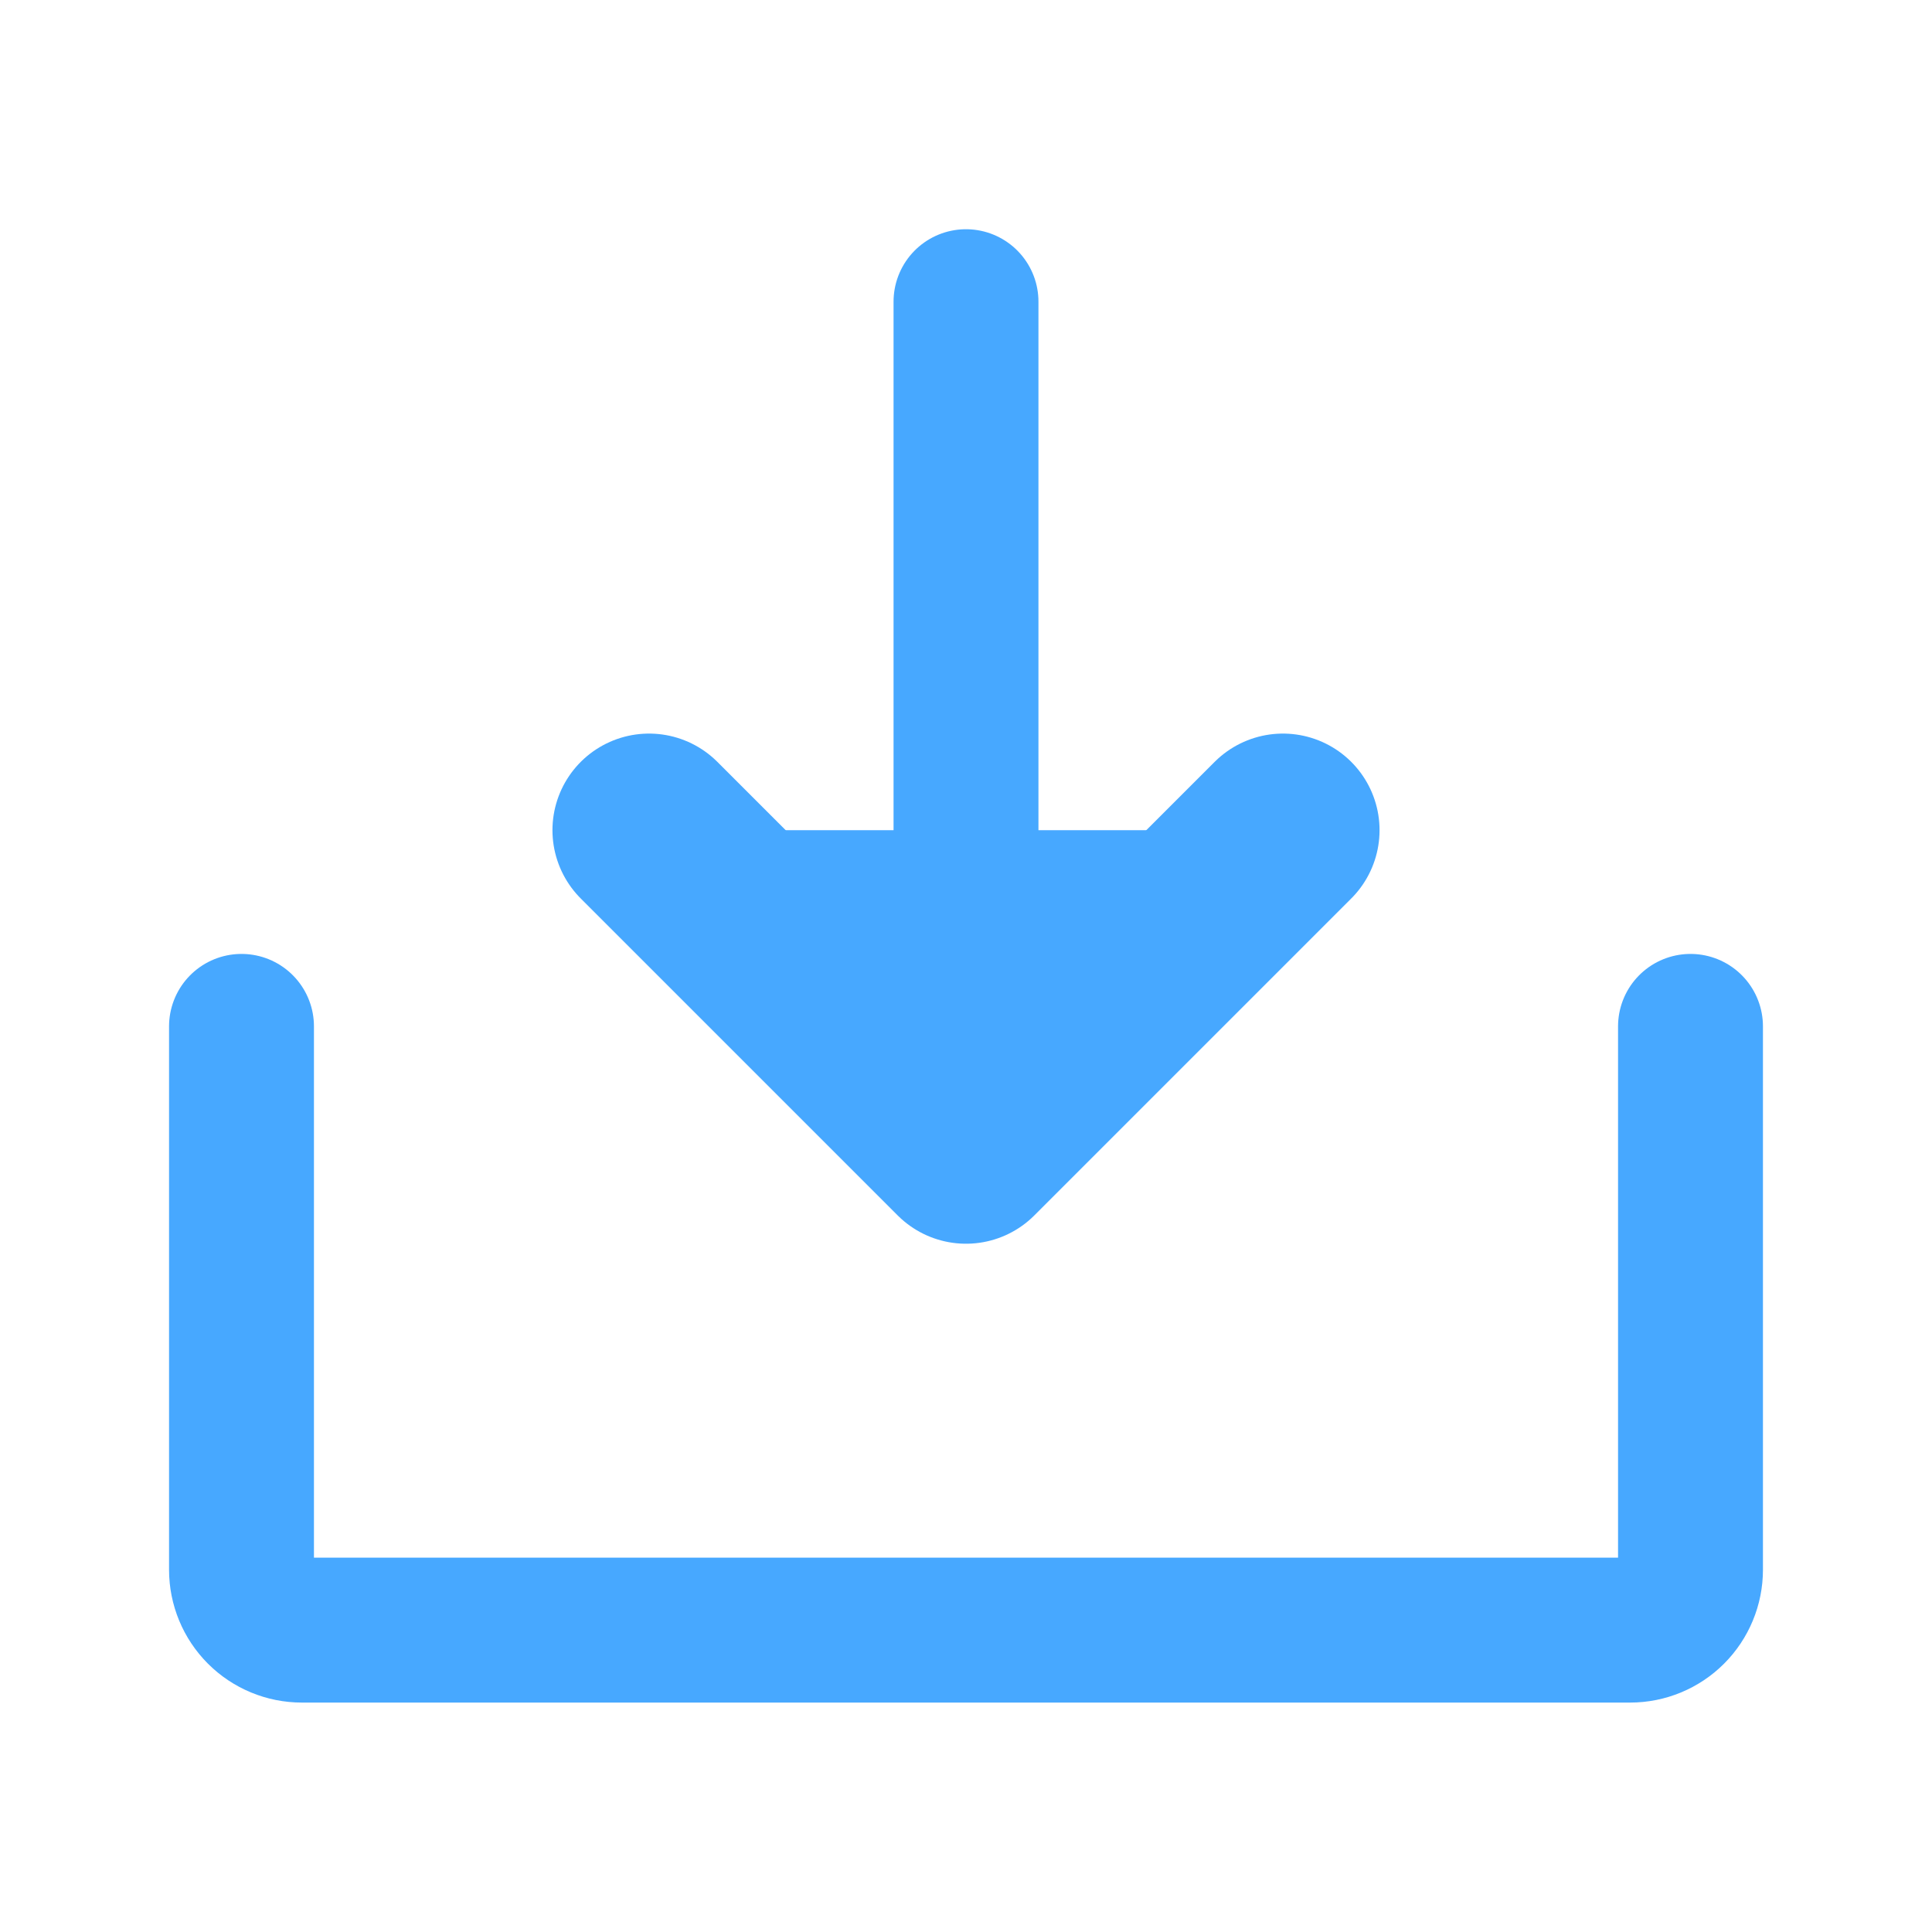 <svg width="20" height="20" viewBox="0 0 20 20" fill="none" xmlns="http://www.w3.org/2000/svg">
<path d="M6.719 8.594L10 11.875L13.281 8.594" fill="#47A8FF"/>
<path d="M6.719 8.594L10 11.875L13.281 8.594" stroke="#47A8FF" stroke-width="2" stroke-linecap="round" stroke-linejoin="round"/>
<path d="M10 3.123V11.873" stroke="#47A8FF" stroke-width="1.5" stroke-linecap="round" stroke-linejoin="round"/>
<path d="M17.5 10.625V16.25C17.5 16.416 17.434 16.575 17.317 16.692C17.2 16.809 17.041 16.875 16.875 16.875H3.125C2.959 16.875 2.8 16.809 2.683 16.692C2.566 16.575 2.5 16.416 2.5 16.25V10.625" stroke="#47A8FF" stroke-width="1.5" stroke-linecap="round" stroke-linejoin="round"/>
</svg>
